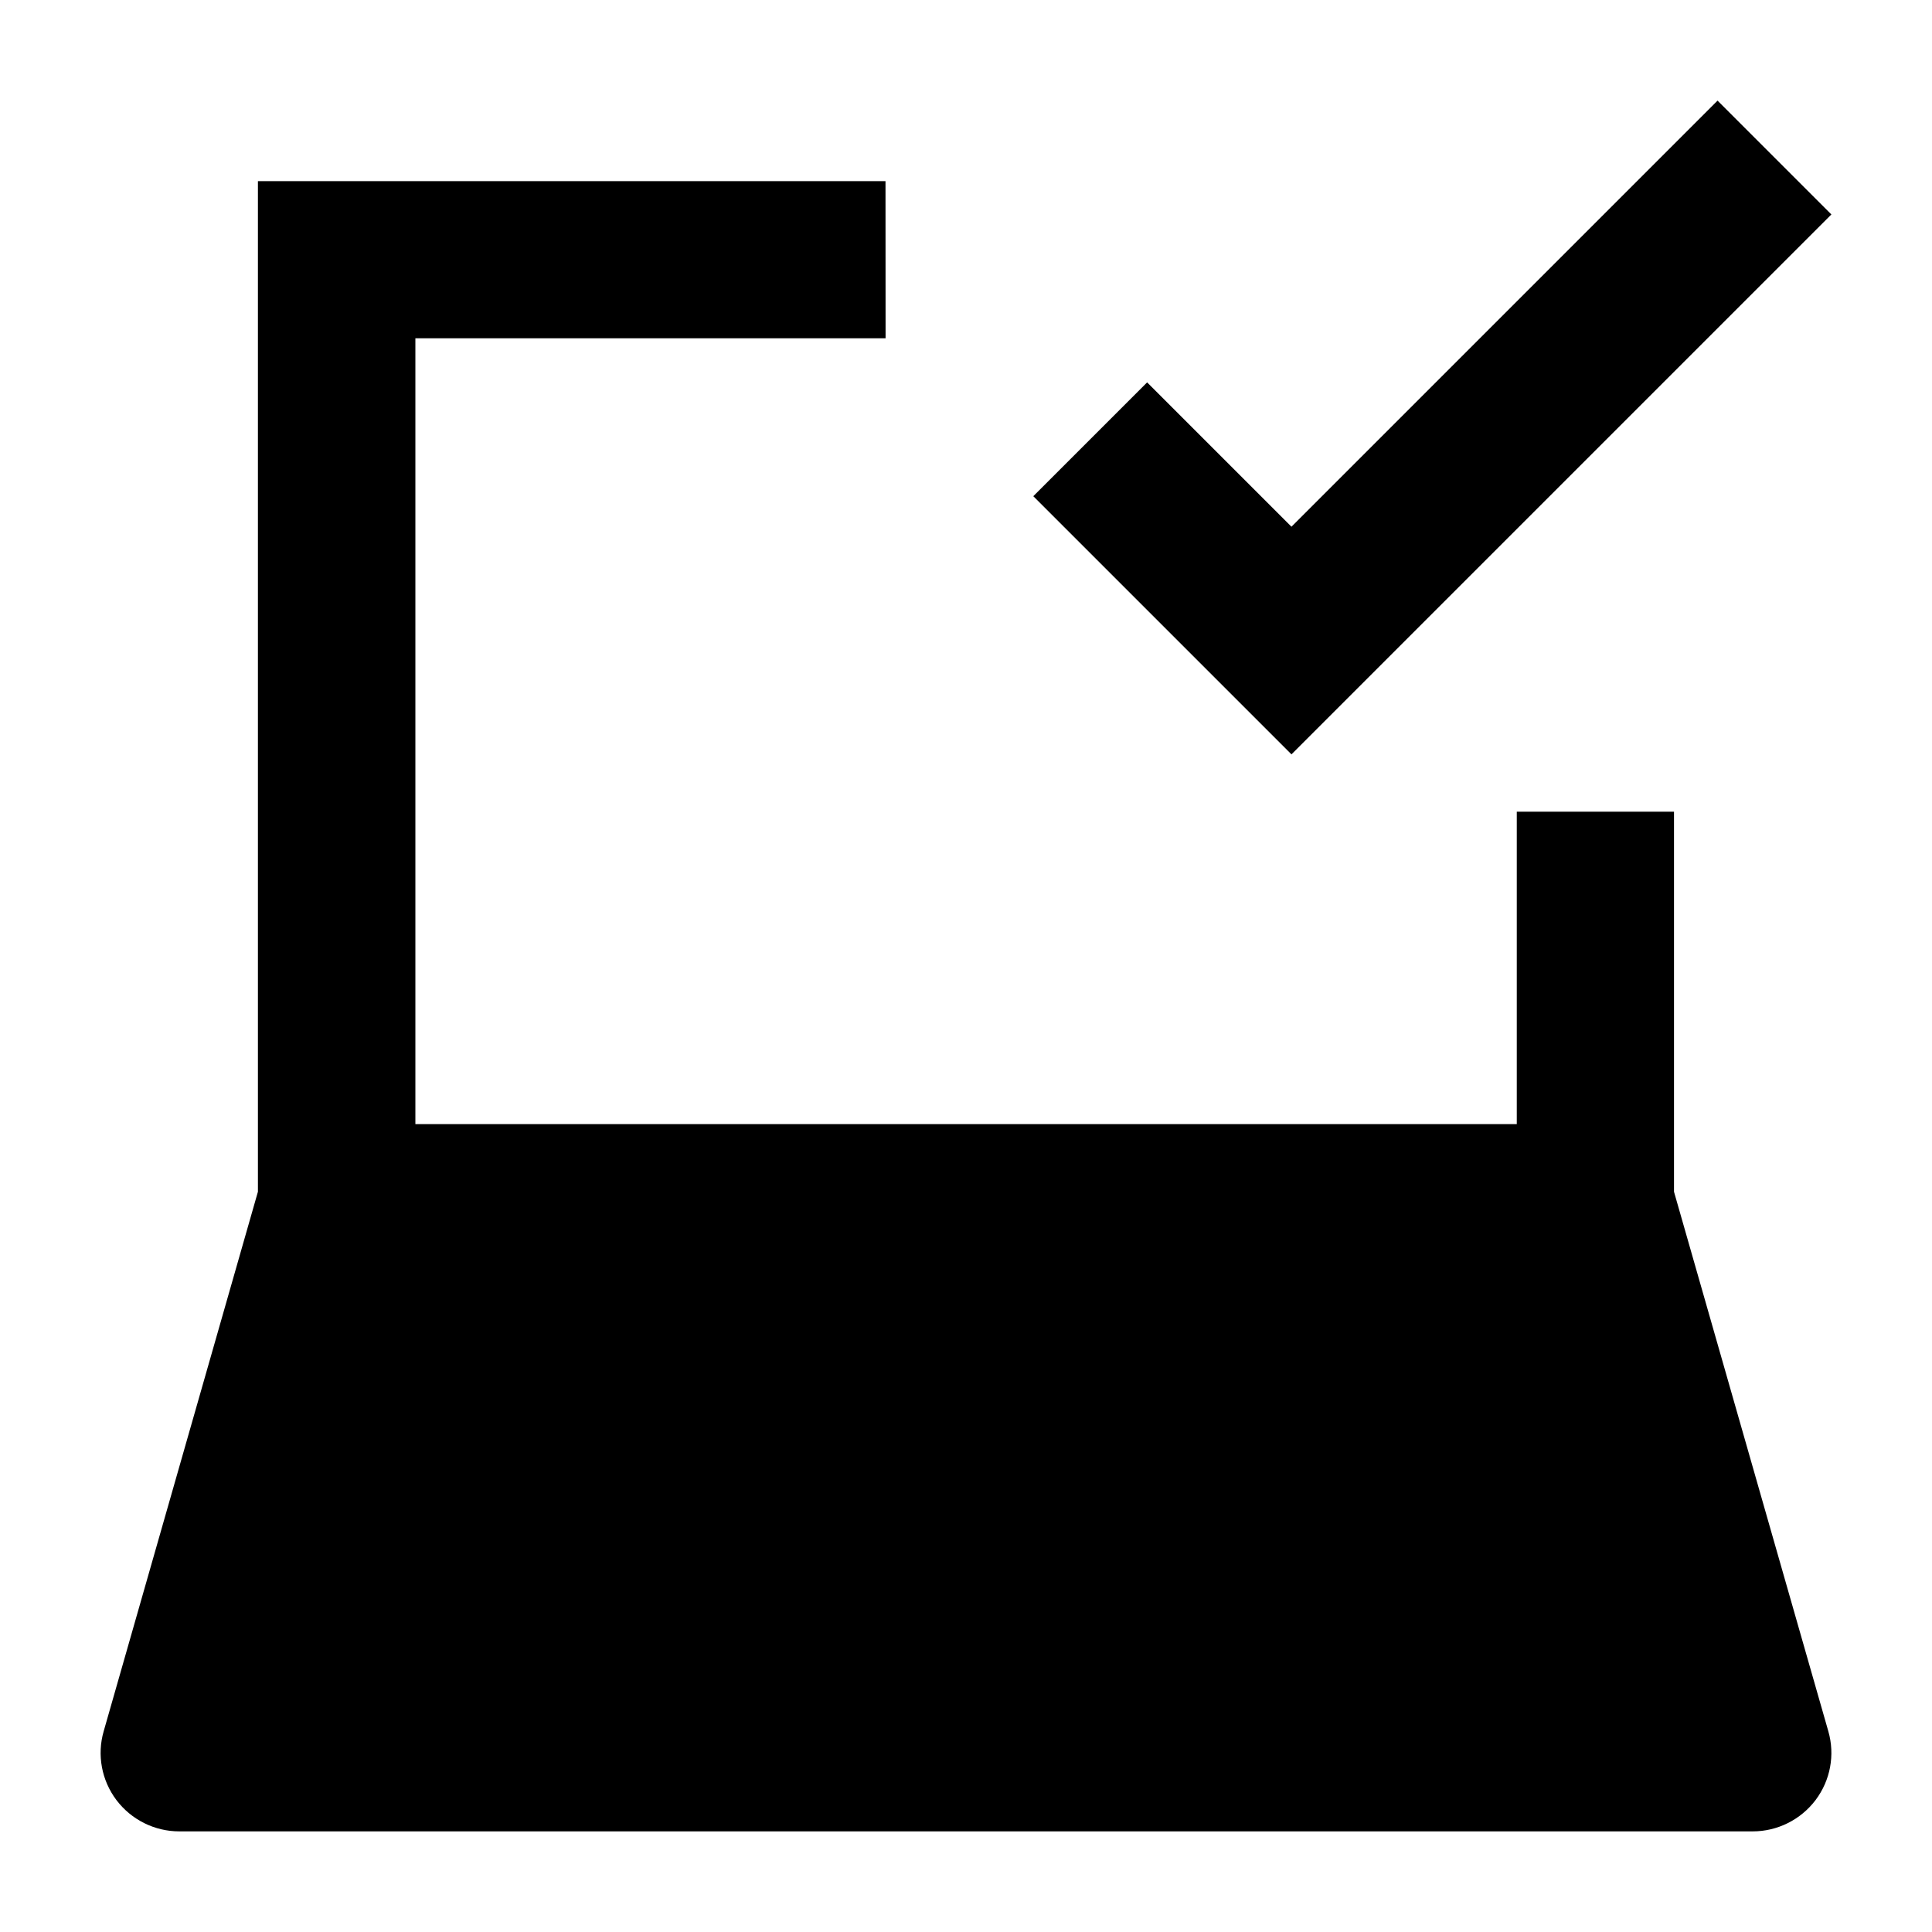 <svg width="24" height="24" viewBox="0 0 24 24" xmlns="http://www.w3.org/2000/svg">
    <path d="M22.712 21.506L20.795 14.804V10.083H18.842V13.964H5.16V4.202H11.001L11 2.25H3.204V14.804L1.288 21.506C1.203 21.8 1.262 22.117 1.447 22.362C1.632 22.606 1.921 22.75 2.227 22.75H21.773C22.079 22.75 22.368 22.606 22.553 22.362C22.738 22.117 22.797 21.8 22.712 21.506Z"/>
    <path fill-rule="evenodd" clip-rule="evenodd" d="M22.75 2.664L16.043 9.371L12.836 6.164L14.25 4.75L16.043 6.543L21.336 1.25L22.75 2.664Z"/>
</svg>
